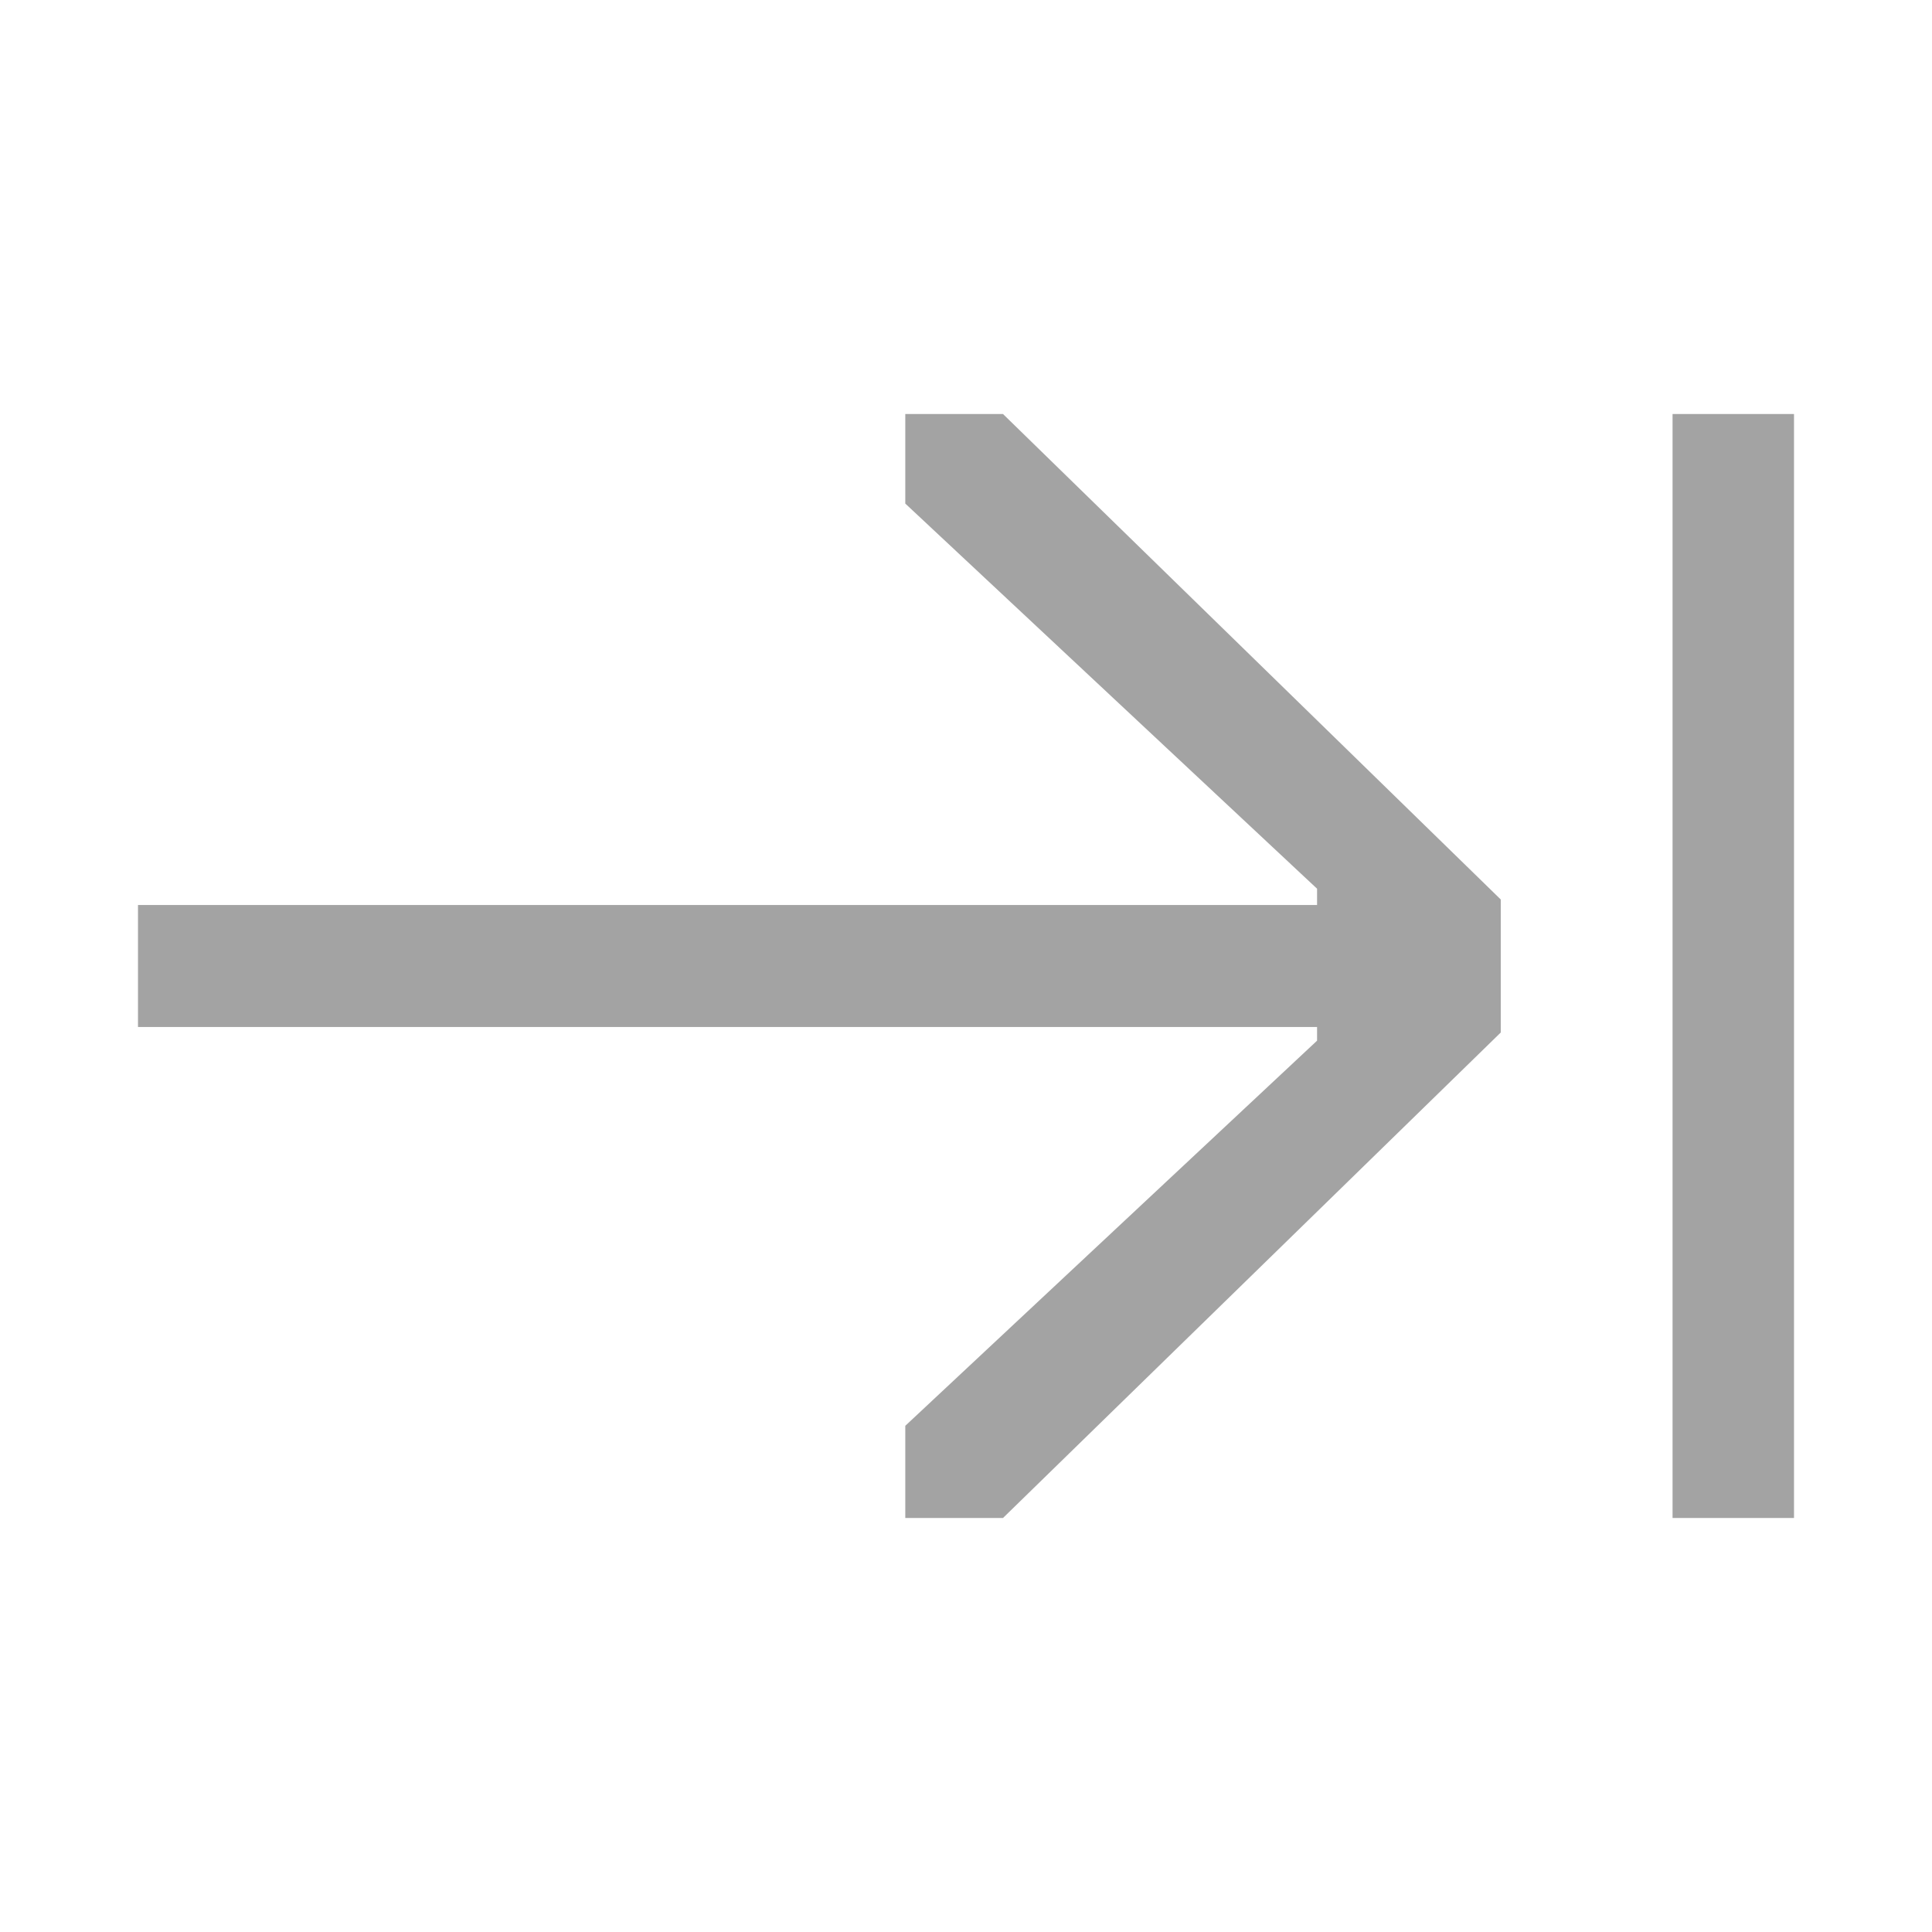 <svg width="14" height="14" viewBox="0 0 14 14" fill="none" xmlns="http://www.w3.org/2000/svg">
<path d="M10.875 7.482L7.268 11H6.56V10.332L9.544 7.541V7.442H1V6.558H9.544V6.44L6.56 3.649V3H7.268L10.875 6.518V7.482ZM13 3V11H12.12V3H13Z" fill="#A3A3A3"/>
</svg>
